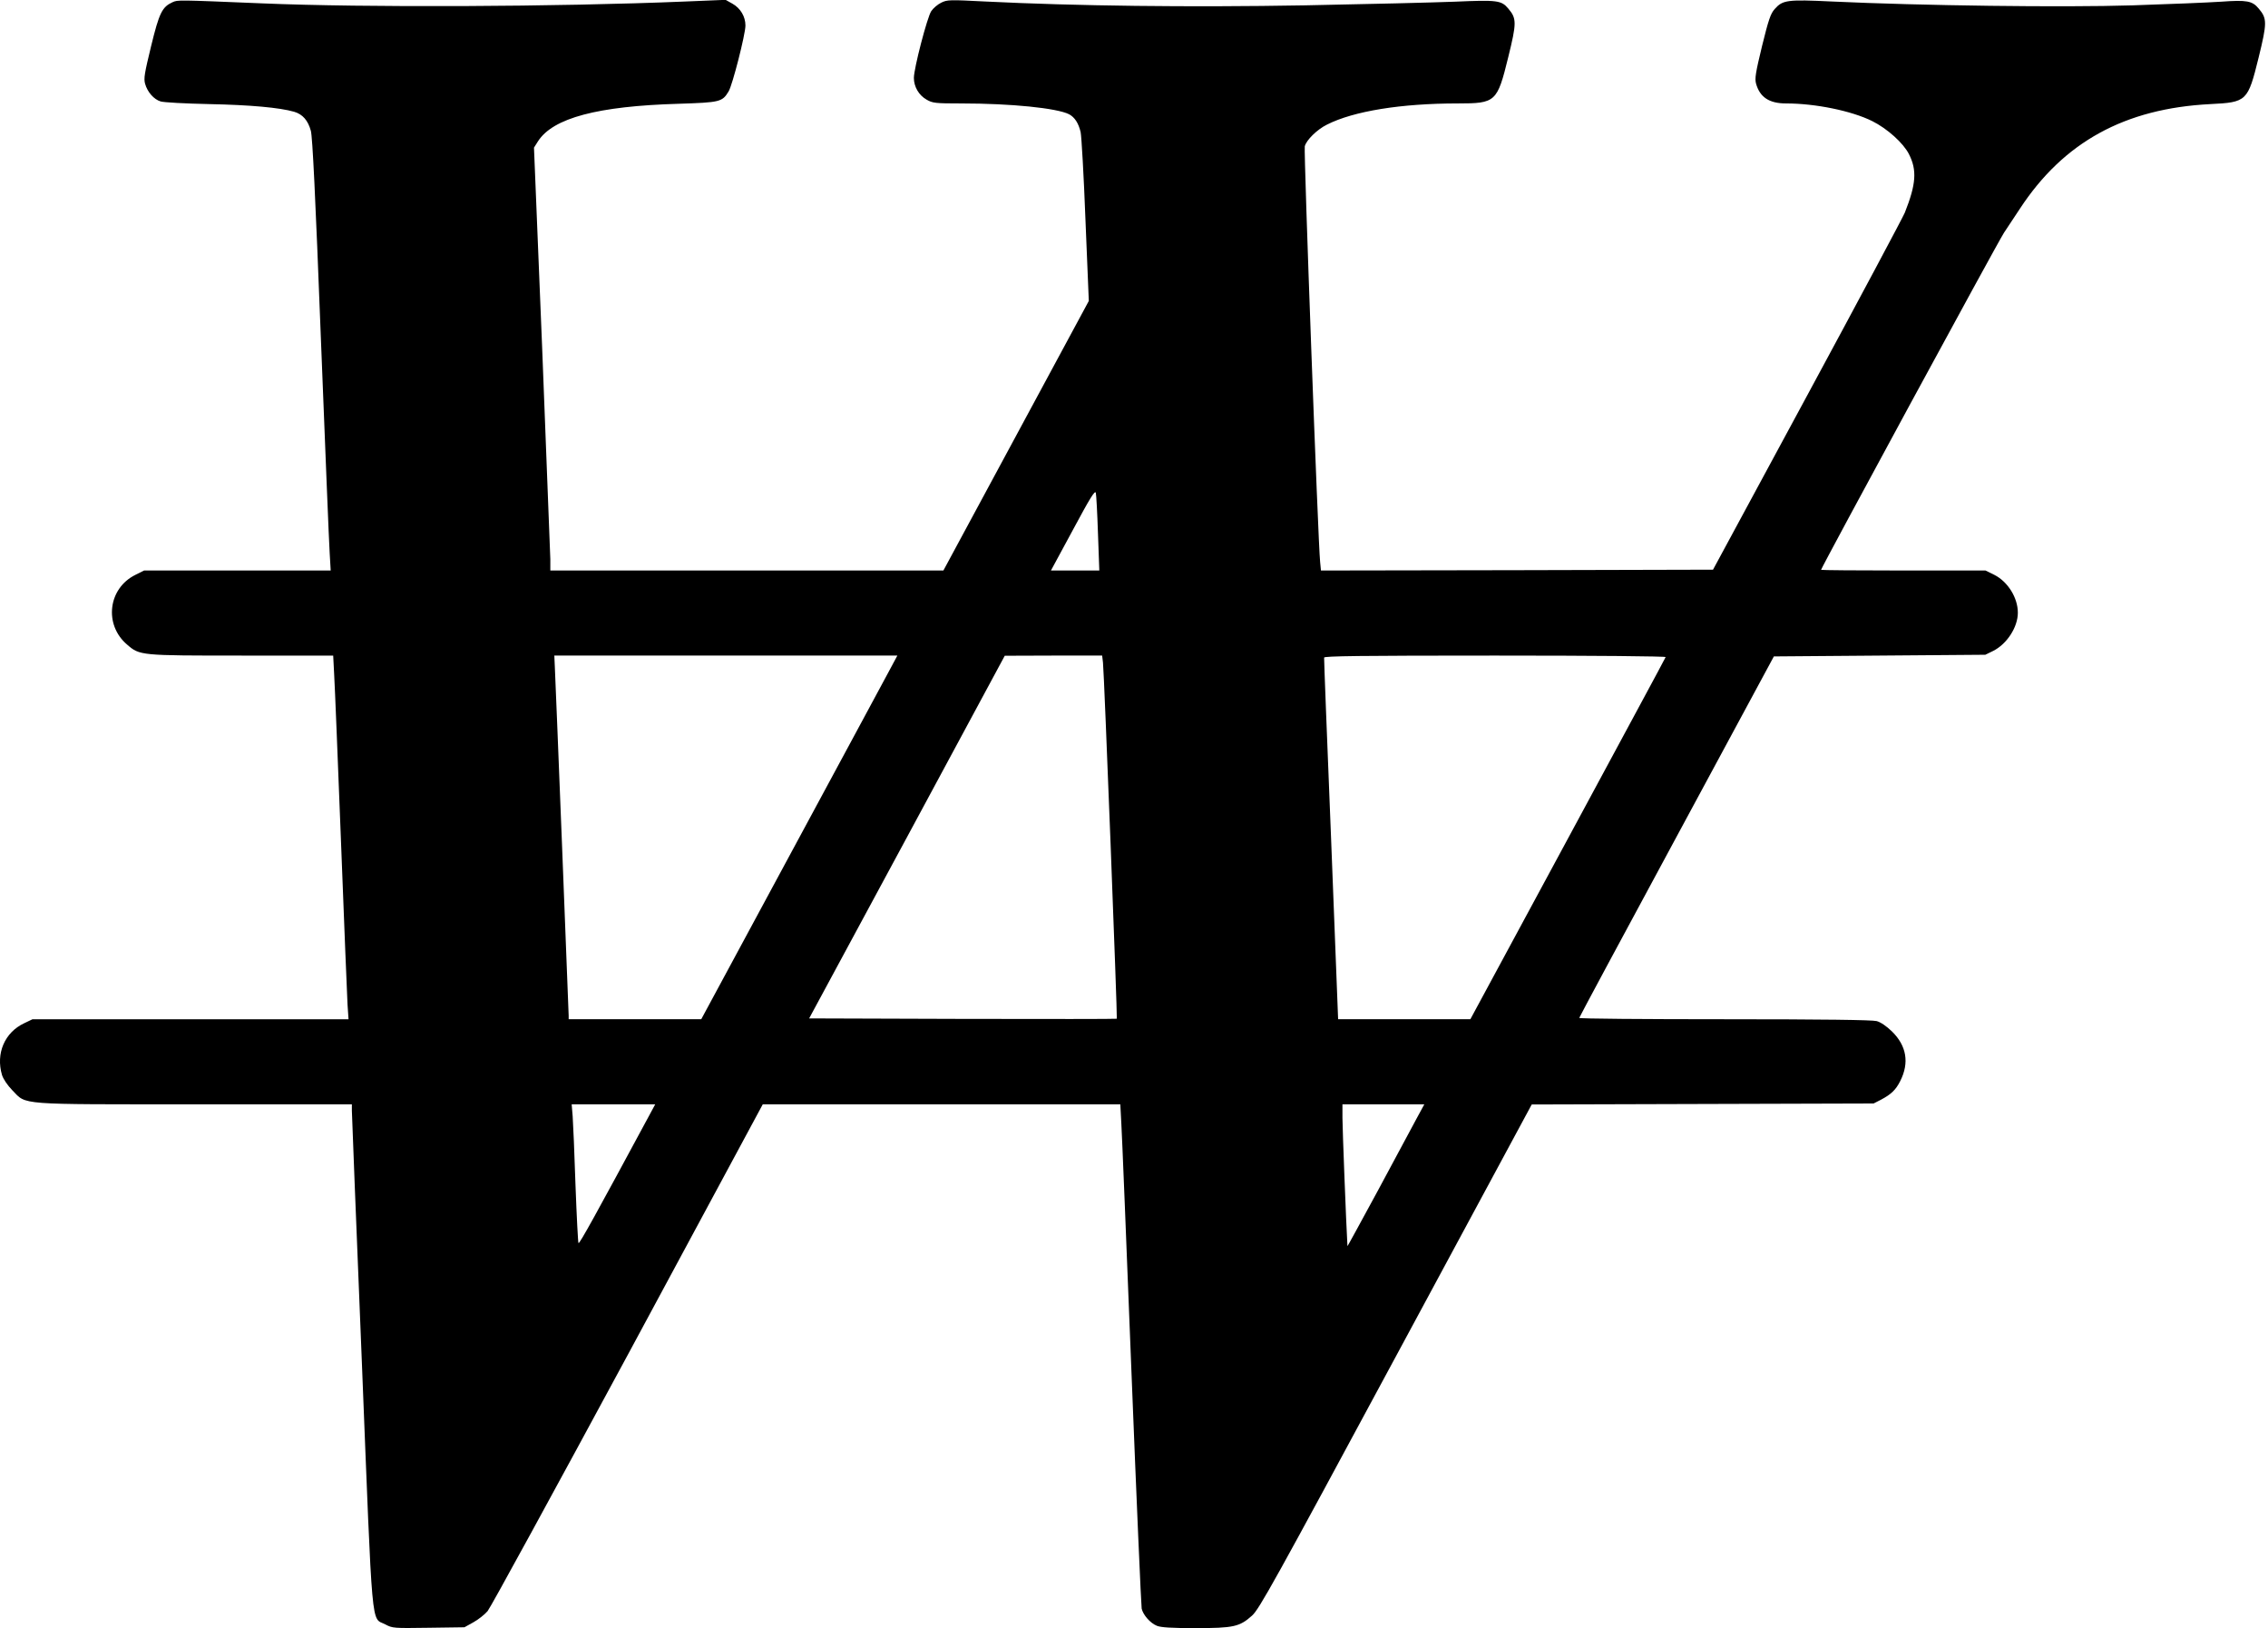 <?xml version="1.0" standalone="no"?>
<!DOCTYPE svg PUBLIC "-//W3C//DTD SVG 20010904//EN"
 "http://www.w3.org/TR/2001/REC-SVG-20010904/DTD/svg10.dtd">
<svg version="1.0" xmlns="http://www.w3.org/2000/svg"
 width="1360pt" height="976pt" viewBox="0 0 1360 976"
 preserveAspectRatio="xMidYMid meet">
<g transform="translate(0,976) scale(0.1,-0.1)"
fill="#000000" stroke="none">
<path d="M1035 9747 c-63 -29 -80 -63 -129 -264 -39 -161 -45 -193 -36 -225
14 -50 53 -94 93 -106 18 -6 149 -13 292 -16 246 -5 422 -21 509 -46 51 -15
83 -52 100 -114 10 -37 27 -384 60 -1241 26 -654 49 -1236 53 -1292 l6 -103
-560 0 -559 0 -52 -26 c-164 -81 -190 -299 -50 -418 76 -66 79 -66 689 -66
l547 0 6 -117 c4 -65 22 -516 41 -1003 19 -487 36 -924 39 -972 l6 -88 -948 0
-947 0 -50 -24 c-117 -55 -171 -181 -133 -310 8 -25 32 -61 63 -93 86 -88 22
-83 1097 -83 l938 0 0 -37 c0 -21 27 -701 60 -1511 66 -1656 54 -1524 141
-1570 43 -23 50 -23 259 -20 l215 3 54 30 c29 16 67 46 85 67 17 20 395 712
841 1537 l809 1501 1072 0 1072 0 6 -113 c4 -61 31 -735 61 -1497 30 -762 58
-1397 61 -1413 8 -37 51 -87 91 -103 24 -10 86 -14 231 -14 230 0 265 8 340
75 43 39 129 193 862 1553 l815 1511 1025 3 1025 3 45 23 c60 32 88 58 115
112 55 109 38 211 -50 297 -32 31 -68 56 -92 62 -25 7 -322 11 -910 11 -480 0
-873 3 -873 8 0 4 263 493 584 1087 l583 1080 634 5 634 5 47 23 c82 41 148
142 148 229 0 90 -60 186 -141 227 l-53 26 -493 0 c-271 0 -493 2 -493 4 0 12
1062 1969 1097 2021 22 33 65 98 96 145 262 399 629 600 1141 626 219 11 225
16 290 280 51 208 51 233 0 293 -38 46 -71 52 -224 41 -74 -5 -314 -15 -532
-22 -416 -13 -1266 -2 -1802 23 -270 13 -296 9 -344 -45 -25 -28 -37 -64 -76
-222 -39 -161 -44 -194 -36 -225 23 -82 79 -119 180 -119 175 0 392 -44 517
-106 90 -45 186 -131 220 -198 49 -96 43 -180 -25 -351 -11 -27 -274 -520
-585 -1095 l-565 -1045 -1175 -3 -1176 -2 -5 52 c-12 113 -99 2465 -92 2491 9
37 74 101 133 130 160 81 444 127 785 127 227 0 236 8 302 277 51 207 51 232
0 292 -41 49 -66 52 -319 41 -127 -5 -533 -15 -902 -22 -693 -12 -1370 -4
-1914 23 -215 11 -229 11 -265 -7 -21 -10 -48 -33 -60 -51 -24 -36 -104 -343
-104 -400 0 -53 30 -104 76 -130 36 -21 52 -23 206 -23 303 0 576 -28 649 -65
33 -18 56 -52 69 -107 5 -23 19 -261 29 -528 l20 -484 -436 -808 -436 -808
-1179 0 -1178 0 0 68 c-1 37 -23 607 -49 1267 l-49 1200 24 38 c90 140 358
211 844 225 248 8 261 11 299 74 23 37 101 343 101 395 0 54 -30 104 -78 131
l-41 23 -243 -10 c-769 -32 -1923 -37 -2538 -11 -510 21 -503 21 -535 7z
m5549 -3185 l8 -222 -145 0 -145 0 132 244 c102 190 132 239 137 222 3 -12 9
-122 13 -244z m-1261 -840 c-32 -59 -296 -550 -588 -1090 l-530 -982 -397 0
-398 0 0 21 c0 22 -77 1971 -83 2092 l-3 67 1029 0 1028 0 -58 -108z m1291 66
c7 -57 87 -2130 83 -2135 -2 -2 -418 -2 -924 -1 l-921 3 587 1087 586 1087
292 1 292 0 5 -42z m3374 33 c-1 -5 -266 -495 -587 -1090 l-584 -1081 -396 0
-397 0 -42 1078 c-24 592 -43 1083 -42 1090 0 9 212 12 1026 12 596 0 1024 -4
1022 -9z m-6101 -2759 c-315 -584 -412 -760 -418 -754 -3 4 -11 160 -18 347
-6 187 -14 373 -17 413 l-6 72 250 0 251 0 -42 -78z m4604 -14 c-27 -51 -131
-244 -230 -428 -100 -184 -181 -333 -181 -330 -8 135 -30 709 -30 768 l0 82
246 0 245 0 -50 -92z"/>
</g>
</svg>
